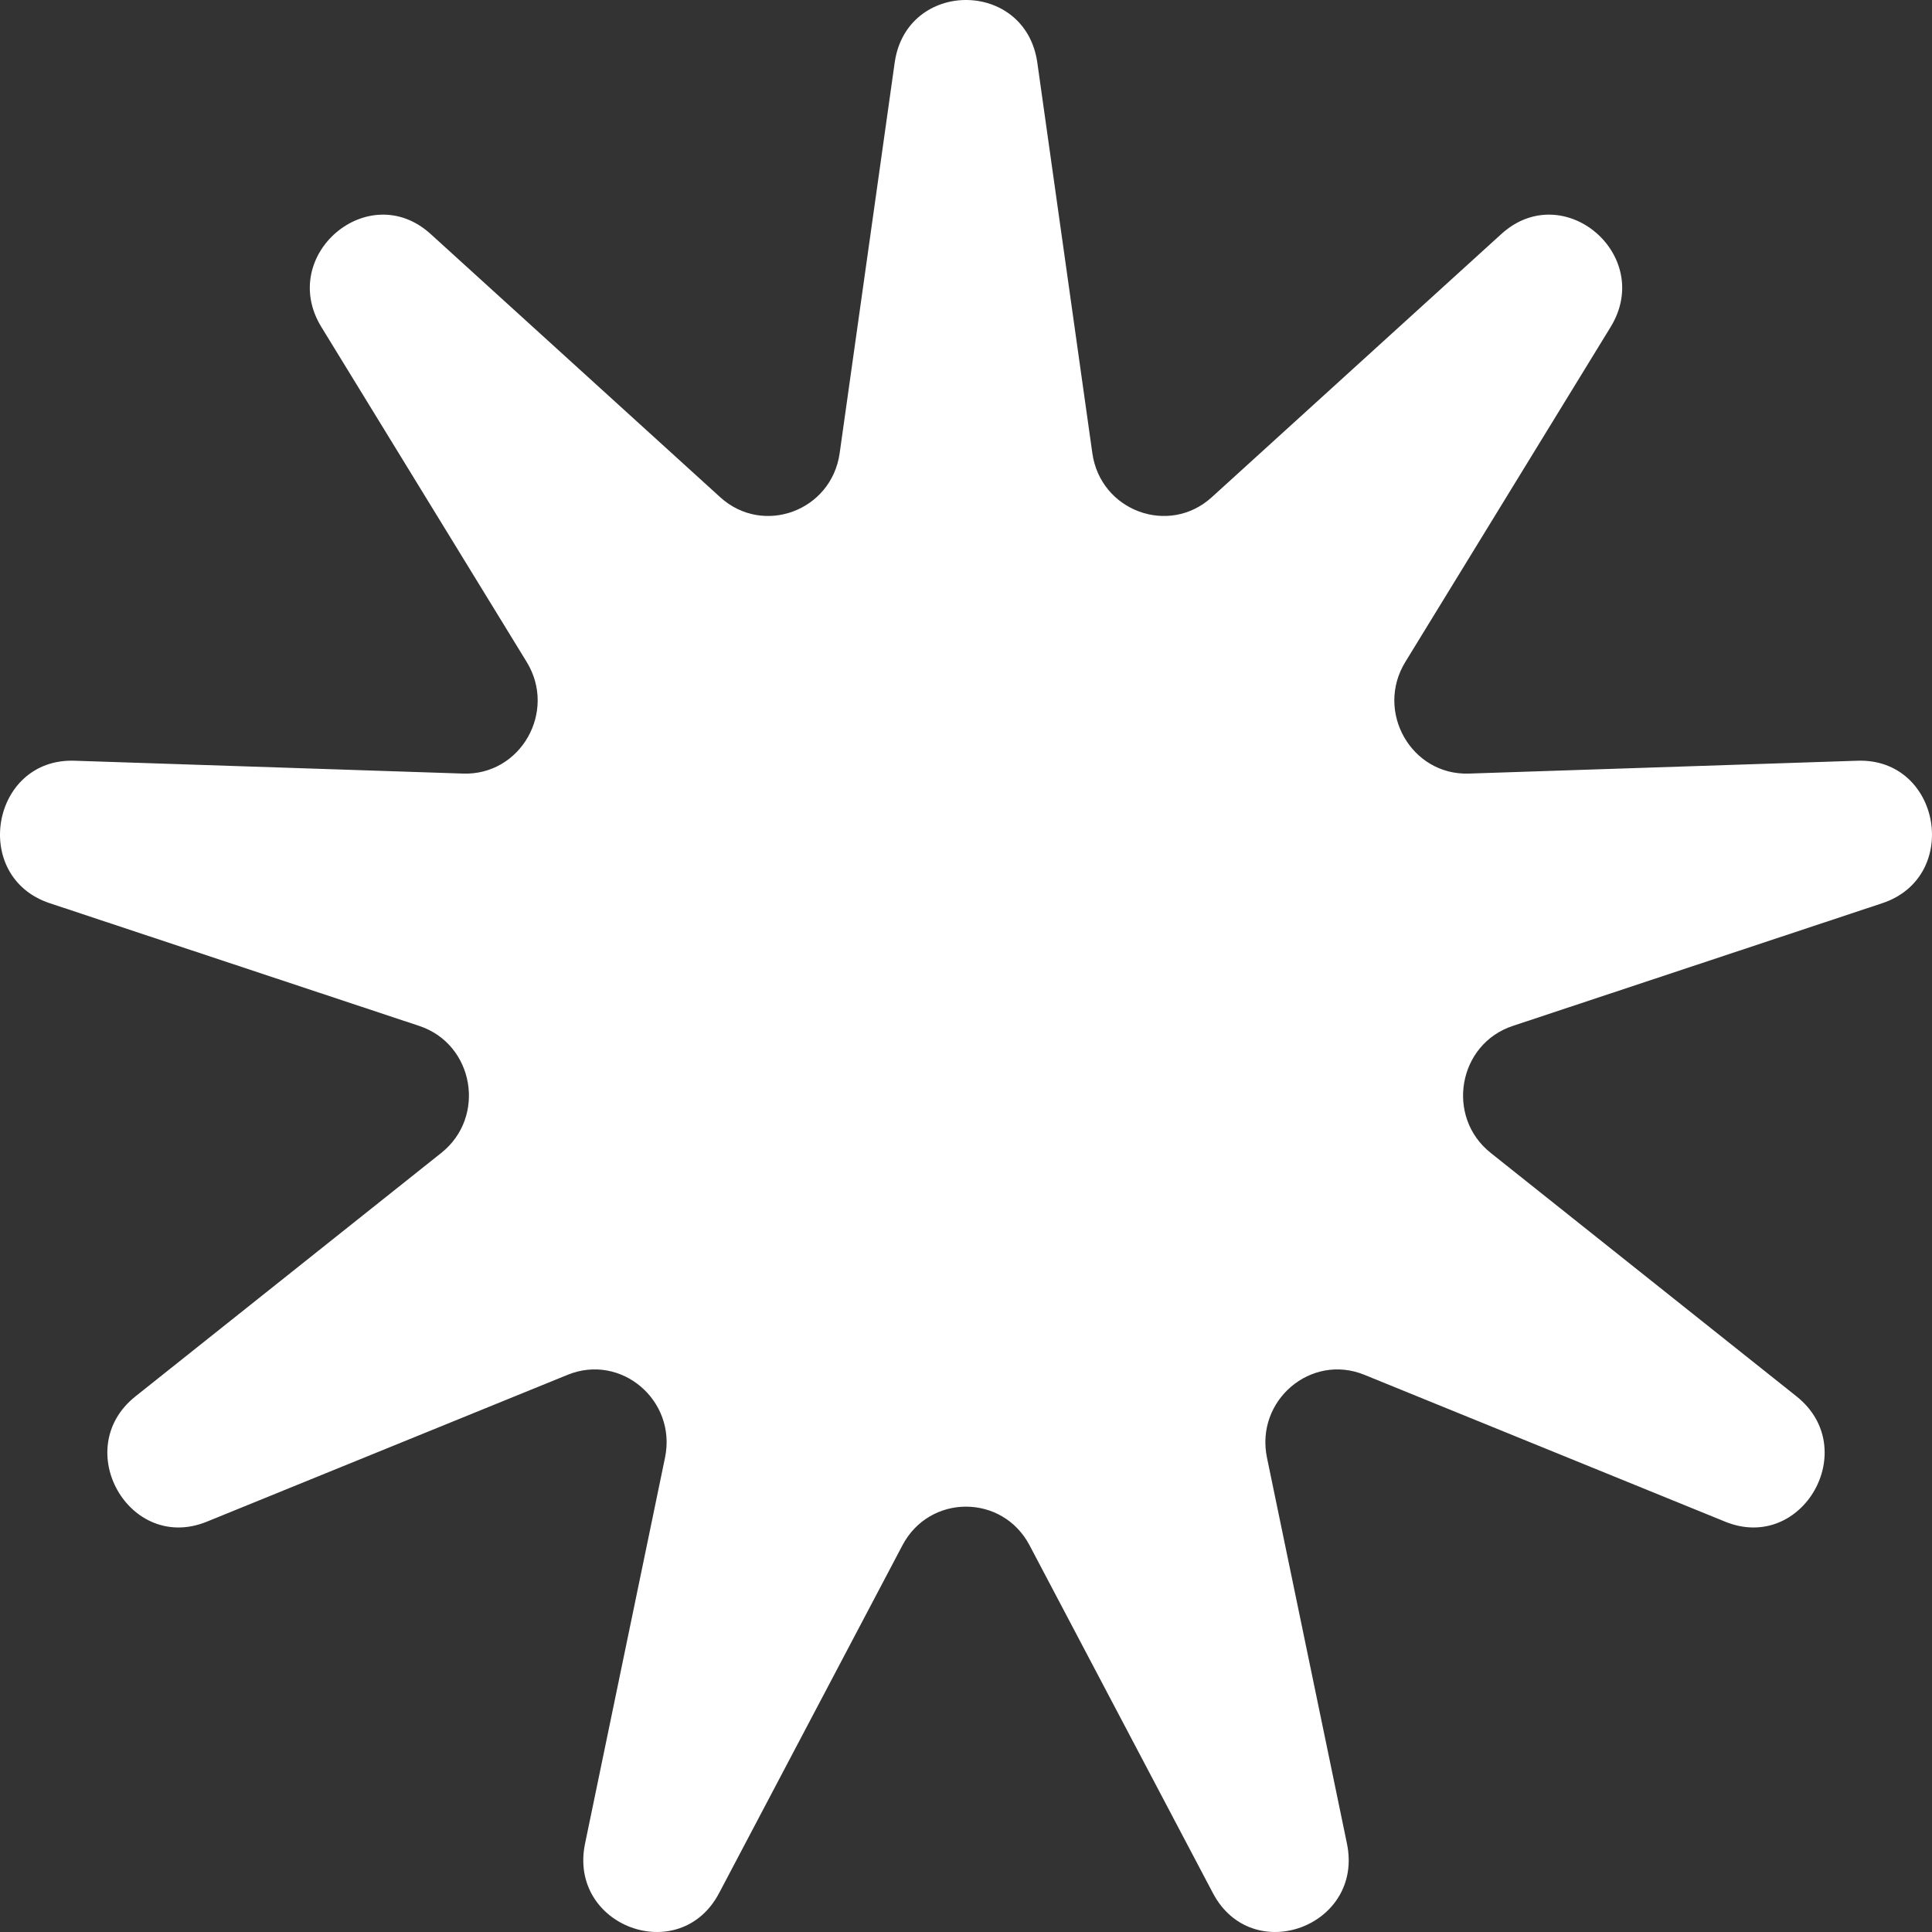 <svg width="168" height="168" viewBox="0 0 168 168" fill="none" xmlns="http://www.w3.org/2000/svg">
<rect x="0" y="0" width="168" height="168" fill="#333333" stroke="none"/>
<path d="M77.797 5.456C78.822 -1.819 89.178 -1.819 90.203 5.456L94.986 39.405C95.694 44.432 101.641 46.627 105.37 43.239L130.551 20.35C135.946 15.445 143.879 22.196 140.054 28.436L122.201 57.562C119.557 61.874 122.722 67.433 127.726 67.268L161.523 66.15C168.764 65.91 170.562 76.253 163.677 78.539L131.541 89.212C126.783 90.792 125.684 97.114 129.622 100.249L156.221 121.425C161.92 125.962 156.742 135.058 150.018 132.321L118.637 119.547C113.99 117.656 109.142 121.782 110.171 126.751L117.126 160.312C118.616 167.503 108.885 171.095 105.469 164.615L89.525 134.372C87.165 129.894 80.835 129.894 78.475 134.372L62.531 164.615C59.115 171.095 49.384 167.503 50.874 160.312L57.828 126.751C58.858 121.782 54.01 117.656 49.363 119.547L17.982 132.321C11.258 135.058 6.08 125.962 11.779 121.425L38.378 100.249C42.316 97.114 41.217 90.792 36.459 89.212L4.323 78.539C-2.562 76.253 -0.764 65.91 6.477 66.15L40.274 67.268C45.278 67.433 48.443 61.874 45.799 57.562L27.946 28.436C24.121 22.196 32.054 15.445 37.449 20.35L62.63 43.239C66.359 46.627 72.306 44.432 73.014 39.405L77.797 5.456Z" fill="white"/>
</svg>
